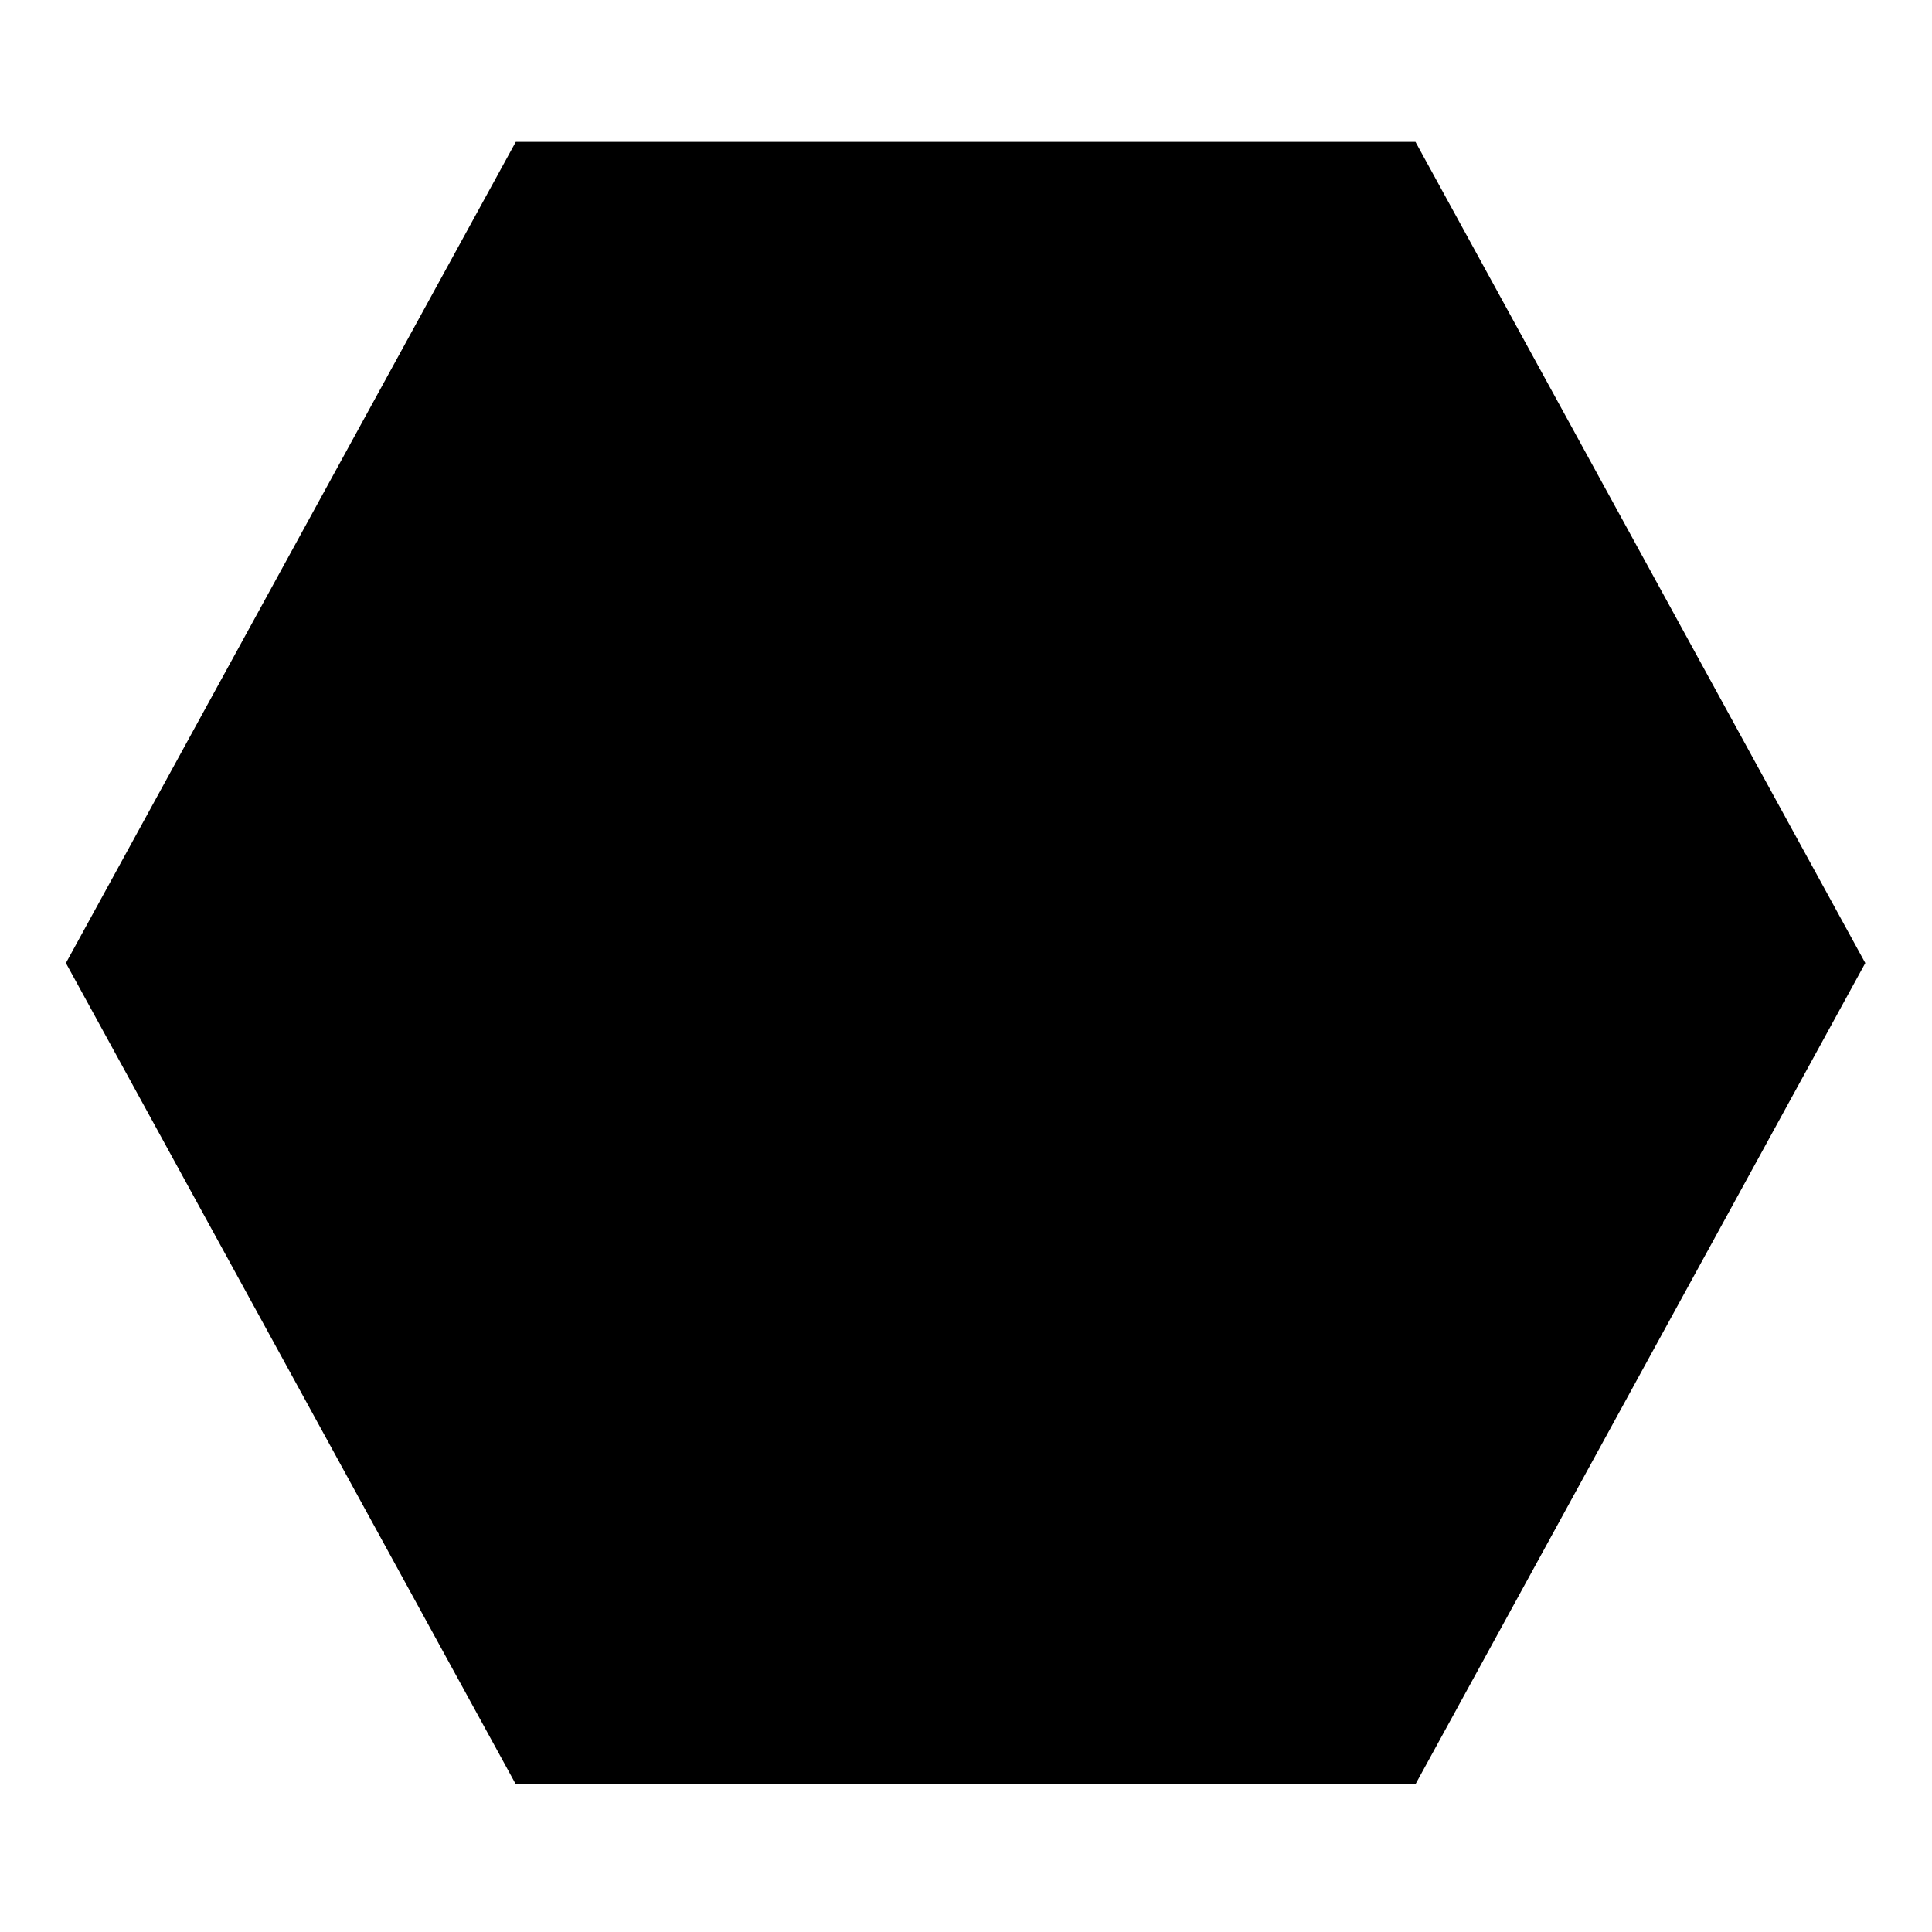 <svg xmlns="http://www.w3.org/2000/svg" width="70" height="70"><rect width="100%" height="100%" fill="none"/><path xmlns="http://www.w3.org/2000/svg" d="M2.388 34.893l16.3-29.753h32.597l16.298 29.753-16.298 29.753H18.687L2.388 34.893z" data-original="#000000"/></svg>